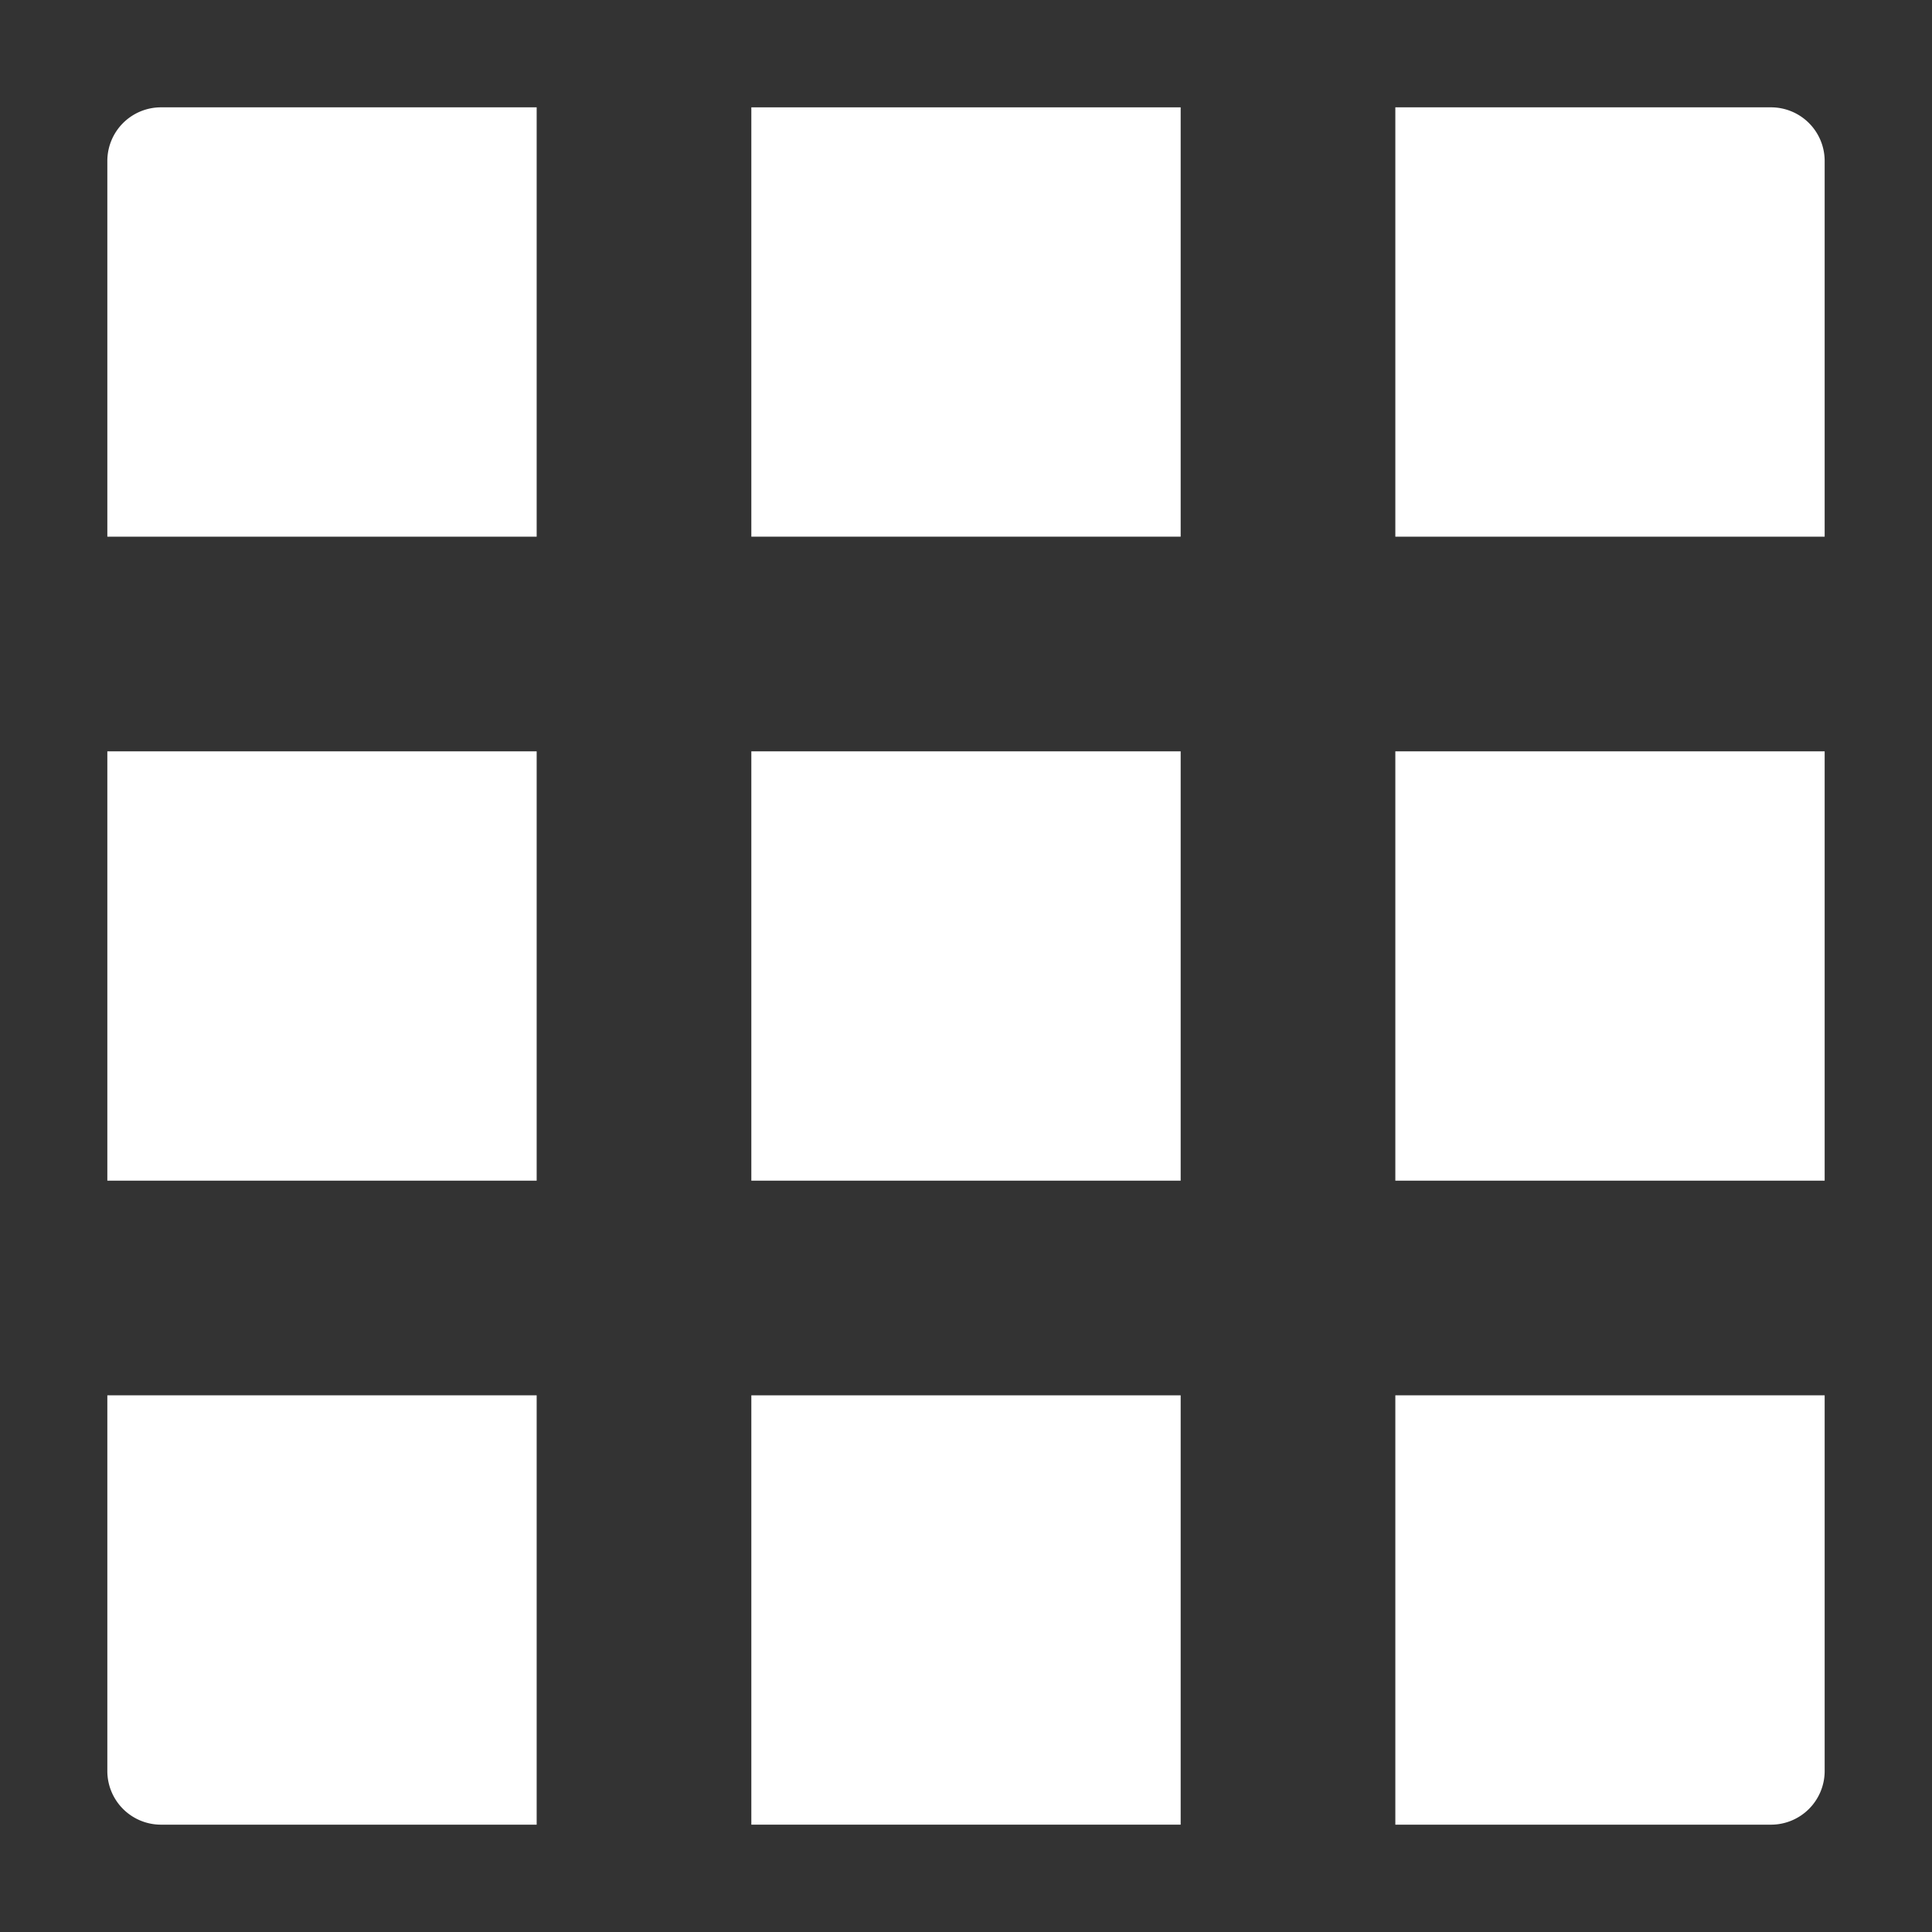 <svg xmlns="http://www.w3.org/2000/svg" height="18" viewBox="0 0 18 18" width="18">
  <rect x="0" y="0" width="18" height="18" fill="#333333" stroke="none"/>
  <defs>
    <style>
      .a {
        fill: #fff;
      }
    </style>
  </defs>
  <title>S ViewGrid 18 N</title>
  <rect id="Canvas" fill="#ff13dc" opacity="0" width="18" height="18" /><path class="a" d="M5,5H1V1.5A.5.5,0,0,1,1.5,1H5Z" />
  <rect class="a" height="4" width="4" x="7" y="1" />
  <path class="a" d="M17,5H13V1h3.5a.5.5,0,0,1,.5.5Z" />
  <rect class="a" height="4" width="4" x="1" y="7" />
  <rect class="a" height="4" width="4" x="7" y="7" />
  <rect class="a" height="4" width="4" x="13" y="7" />
  <path class="a" d="M5,17H1.5a.5.5,0,0,1-.5-.5V13H5Z" />
  <rect class="a" height="4" width="4" x="7" y="13" />
  <path class="a" d="M16.5,17H13V13h4v3.5A.5.5,0,0,1,16.5,17Z" />
</svg>